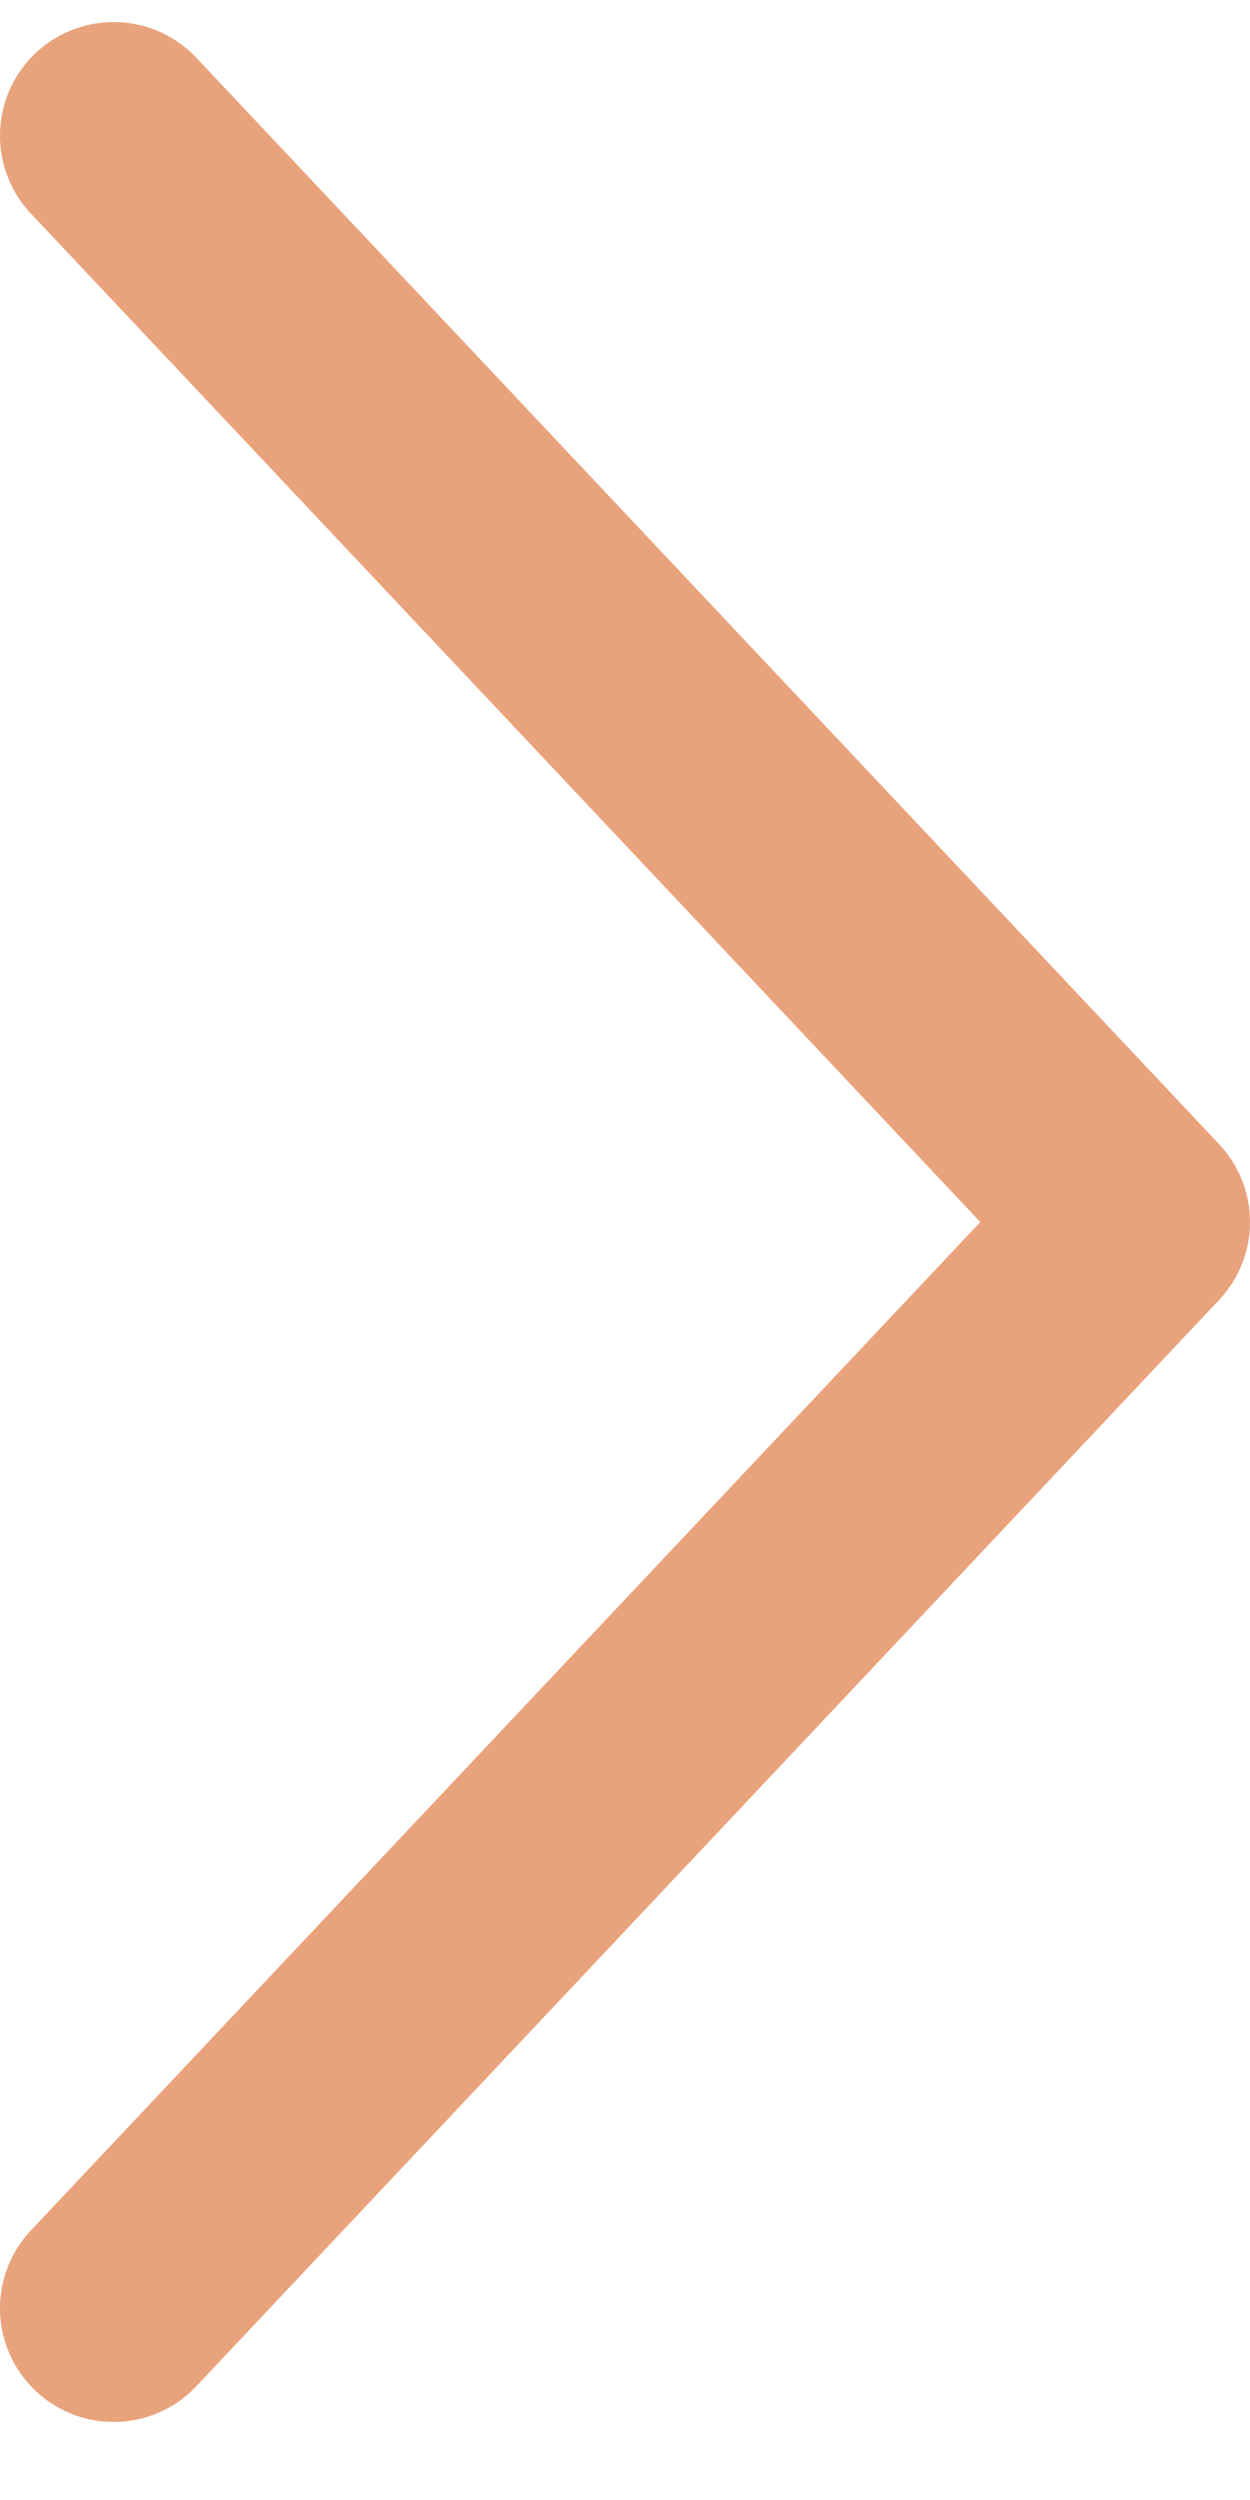 <svg width="11" height="22" viewBox="0 0 11 22" fill="none" xmlns="http://www.w3.org/2000/svg">
<path d="M1 1.194L10 10.754L1 20.313" stroke="#E9A37C" stroke-width="2" stroke-linecap="round" stroke-linejoin="round"/>
</svg>
